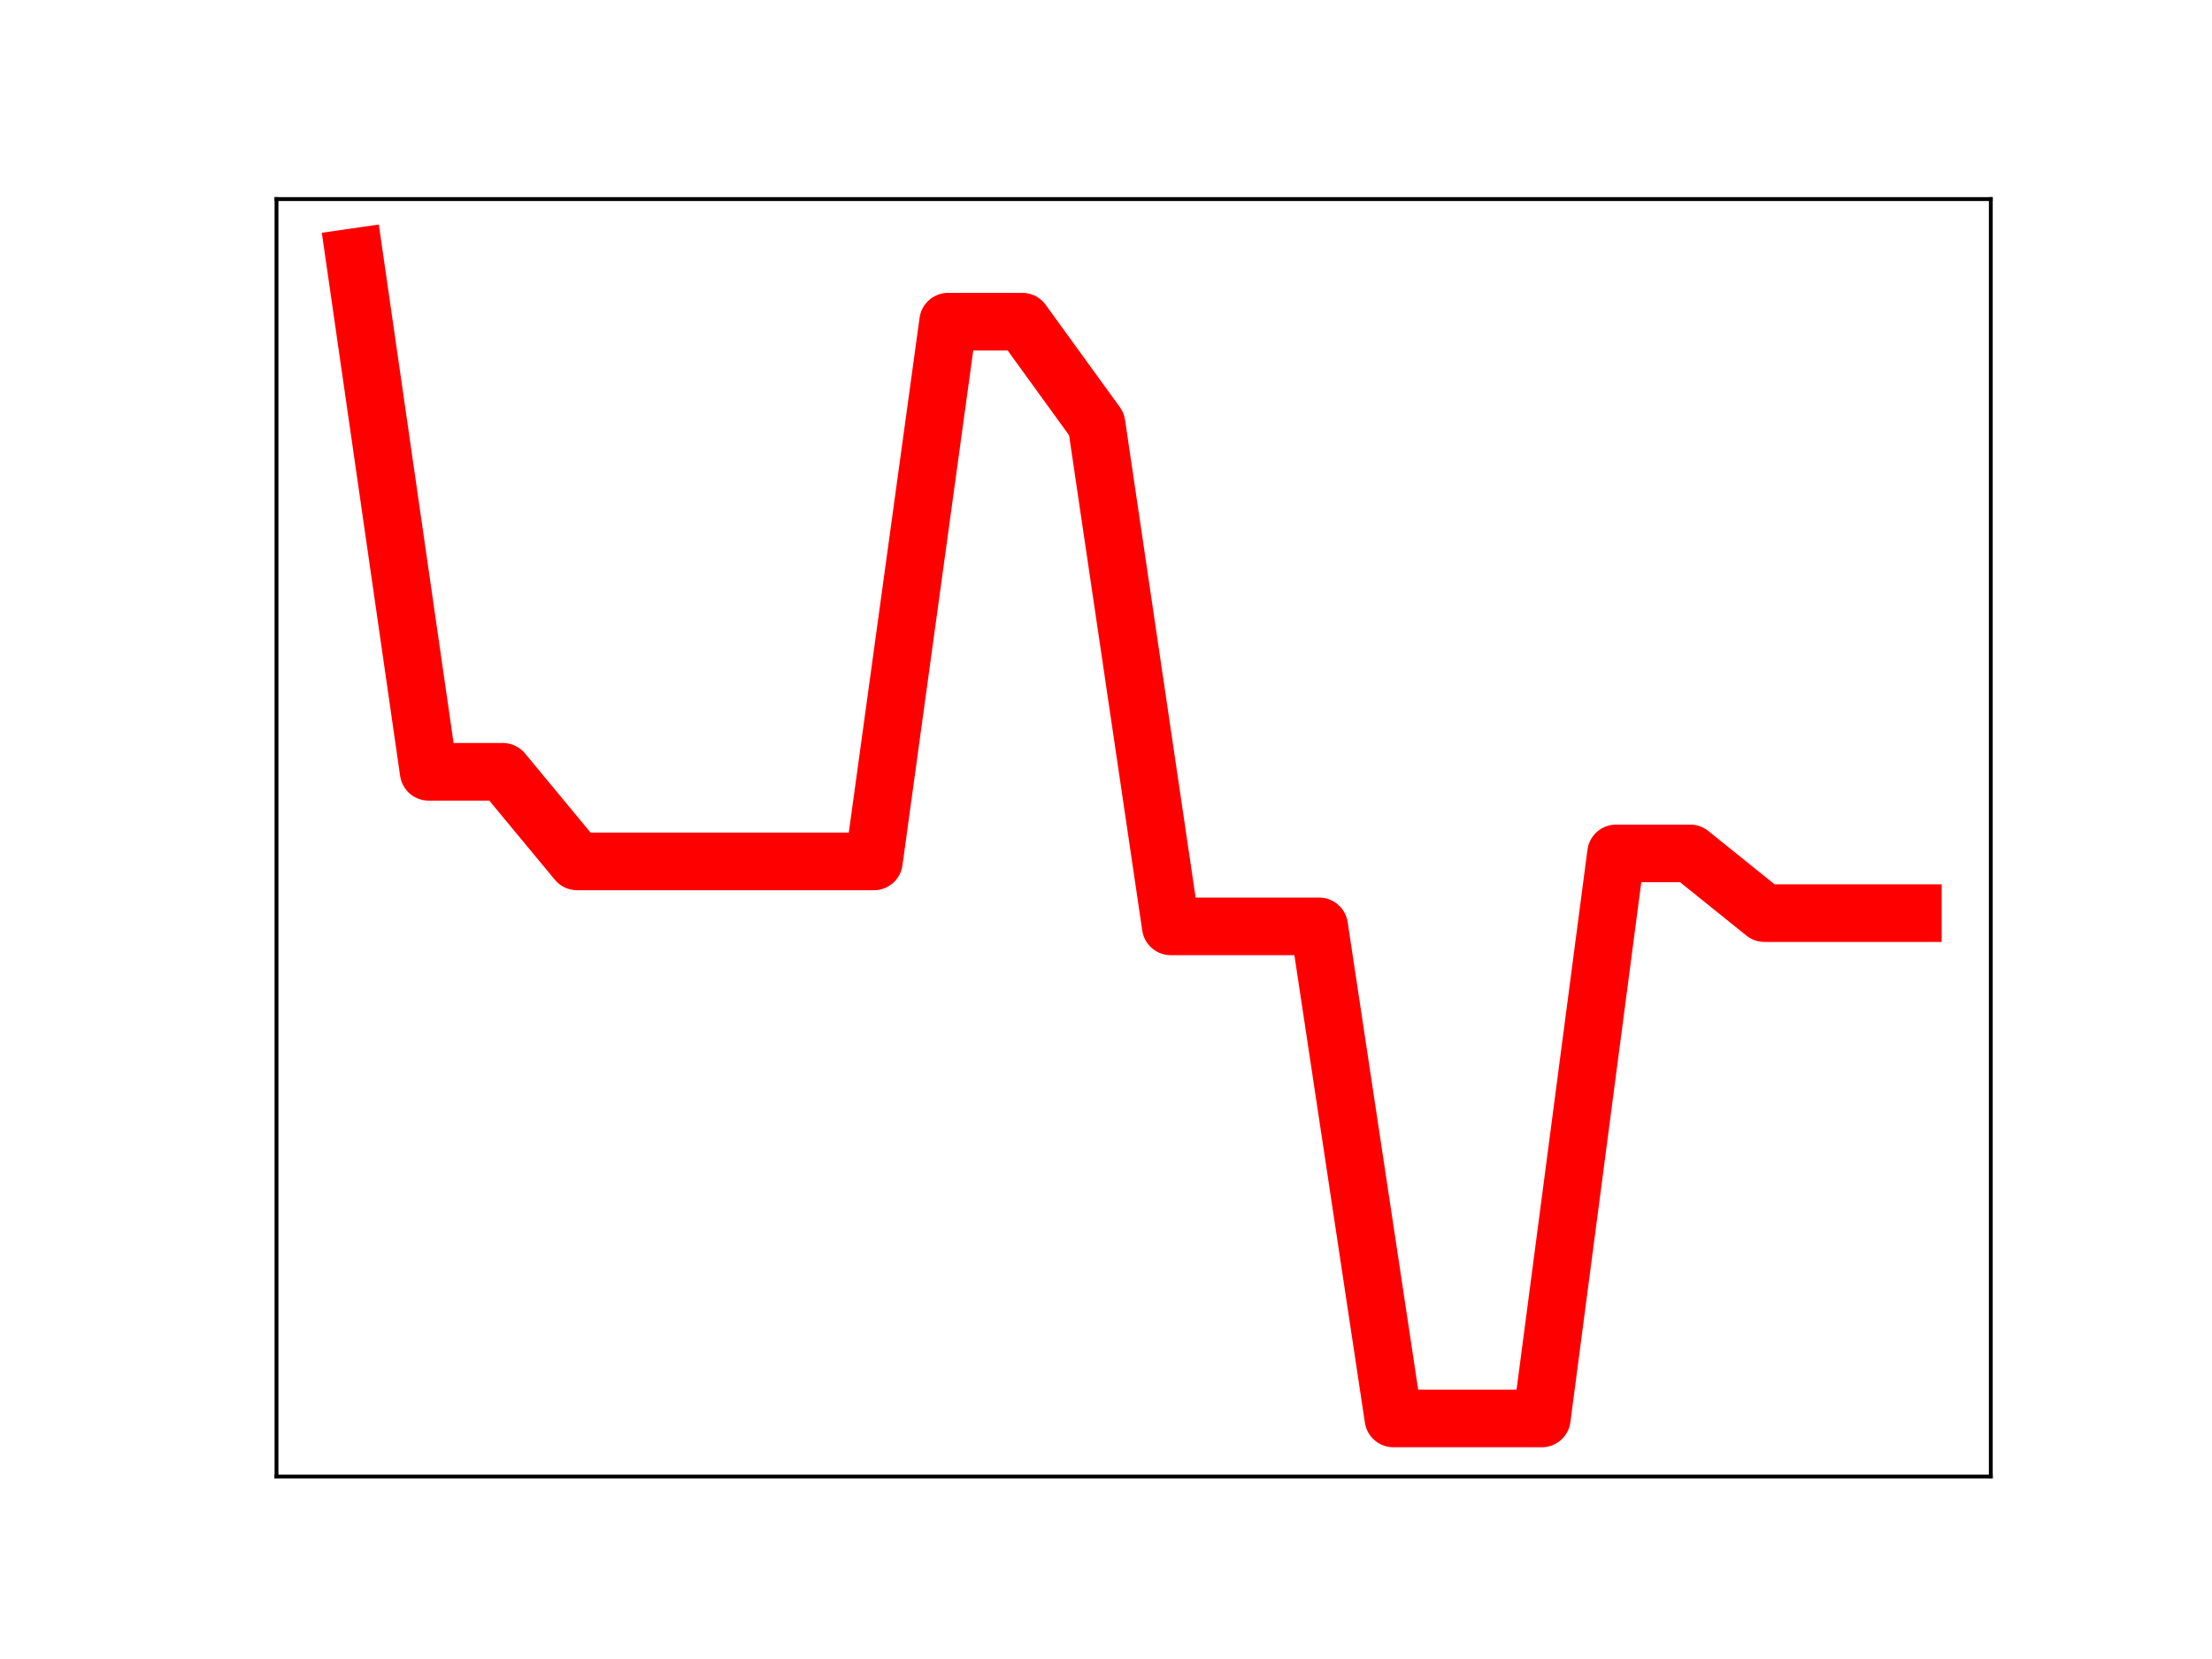 <?xml version="1.0" encoding="utf-8" standalone="no"?>
<!DOCTYPE svg PUBLIC "-//W3C//DTD SVG 1.1//EN"
  "http://www.w3.org/Graphics/SVG/1.1/DTD/svg11.dtd">
<!-- Created with matplotlib (https://matplotlib.org/) -->
<svg height="345.6pt" version="1.1" viewBox="0 0 460.8 345.6" width="460.8pt" xmlns="http://www.w3.org/2000/svg" xmlns:xlink="http://www.w3.org/1999/xlink">
 <defs>
  <style type="text/css">
*{stroke-linecap:butt;stroke-linejoin:round;}
  </style>
 </defs>
 <g id="figure_1">
  <g id="patch_1">
   <path d="M 0 345.6 
L 460.8 345.6 
L 460.8 0 
L 0 0 
z
" style="fill:#ffffff;"/>
  </g>
  <g id="axes_1">
   <g id="patch_2">
    <path d="M 57.6 307.584 
L 414.72 307.584 
L 414.72 41.472 
L 57.6 41.472 
z
" style="fill:#ffffff;"/>
   </g>
   <g id="line2d_1">
    <path clip-path="url(#p7976848544)" d="M 73.833 53.568 
L 89.292 160.782 
L 104.752 160.782 
L 120.212 179.448 
L 135.672 179.448 
L 151.131 179.448 
L 166.591 179.448 
L 182.051 179.448 
L 197.511 67.01 
L 212.97 67.01 
L 228.43 88.339 
L 243.89 192.98 
L 259.35 192.98 
L 274.809 192.98 
L 290.269 295.488 
L 305.729 295.488 
L 321.189 295.488 
L 336.648 177.783 
L 352.108 177.783 
L 367.568 190.222 
L 383.028 190.222 
L 398.487 190.222 
" style="fill:none;stroke:#ff0000;stroke-linecap:square;stroke-width:12;"/>
    <defs>
     <path d="M 0 3 
C 0.796 3 1.559 2.684 2.121 2.121 
C 2.684 1.559 3 0.796 3 0 
C 3 -0.796 2.684 -1.559 2.121 -2.121 
C 1.559 -2.684 0.796 -3 0 -3 
C -0.796 -3 -1.559 -2.684 -2.121 -2.121 
C -2.684 -1.559 -3 -0.796 -3 0 
C -3 0.796 -2.684 1.559 -2.121 2.121 
C -1.559 2.684 -0.796 3 0 3 
z
" id="mb2bda69a05" style="stroke:#ff0000;"/>
    </defs>
    <g clip-path="url(#p7976848544)">
     <use style="fill:#ff0000;stroke:#ff0000;" x="73.833" xlink:href="#mb2bda69a05" y="53.568"/>
     <use style="fill:#ff0000;stroke:#ff0000;" x="89.292" xlink:href="#mb2bda69a05" y="160.782"/>
     <use style="fill:#ff0000;stroke:#ff0000;" x="104.752" xlink:href="#mb2bda69a05" y="160.782"/>
     <use style="fill:#ff0000;stroke:#ff0000;" x="120.212" xlink:href="#mb2bda69a05" y="179.448"/>
     <use style="fill:#ff0000;stroke:#ff0000;" x="135.672" xlink:href="#mb2bda69a05" y="179.448"/>
     <use style="fill:#ff0000;stroke:#ff0000;" x="151.131" xlink:href="#mb2bda69a05" y="179.448"/>
     <use style="fill:#ff0000;stroke:#ff0000;" x="166.591" xlink:href="#mb2bda69a05" y="179.448"/>
     <use style="fill:#ff0000;stroke:#ff0000;" x="182.051" xlink:href="#mb2bda69a05" y="179.448"/>
     <use style="fill:#ff0000;stroke:#ff0000;" x="197.511" xlink:href="#mb2bda69a05" y="67.01"/>
     <use style="fill:#ff0000;stroke:#ff0000;" x="212.97" xlink:href="#mb2bda69a05" y="67.01"/>
     <use style="fill:#ff0000;stroke:#ff0000;" x="228.43" xlink:href="#mb2bda69a05" y="88.339"/>
     <use style="fill:#ff0000;stroke:#ff0000;" x="243.89" xlink:href="#mb2bda69a05" y="192.98"/>
     <use style="fill:#ff0000;stroke:#ff0000;" x="259.35" xlink:href="#mb2bda69a05" y="192.98"/>
     <use style="fill:#ff0000;stroke:#ff0000;" x="274.809" xlink:href="#mb2bda69a05" y="192.98"/>
     <use style="fill:#ff0000;stroke:#ff0000;" x="290.269" xlink:href="#mb2bda69a05" y="295.488"/>
     <use style="fill:#ff0000;stroke:#ff0000;" x="305.729" xlink:href="#mb2bda69a05" y="295.488"/>
     <use style="fill:#ff0000;stroke:#ff0000;" x="321.189" xlink:href="#mb2bda69a05" y="295.488"/>
     <use style="fill:#ff0000;stroke:#ff0000;" x="336.648" xlink:href="#mb2bda69a05" y="177.783"/>
     <use style="fill:#ff0000;stroke:#ff0000;" x="352.108" xlink:href="#mb2bda69a05" y="177.783"/>
     <use style="fill:#ff0000;stroke:#ff0000;" x="367.568" xlink:href="#mb2bda69a05" y="190.222"/>
     <use style="fill:#ff0000;stroke:#ff0000;" x="383.028" xlink:href="#mb2bda69a05" y="190.222"/>
     <use style="fill:#ff0000;stroke:#ff0000;" x="398.487" xlink:href="#mb2bda69a05" y="190.222"/>
    </g>
   </g>
   <g id="patch_3">
    <path d="M 57.6 307.584 
L 57.6 41.472 
" style="fill:none;stroke:#000000;stroke-linecap:square;stroke-linejoin:miter;stroke-width:0.8;"/>
   </g>
   <g id="patch_4">
    <path d="M 414.72 307.584 
L 414.72 41.472 
" style="fill:none;stroke:#000000;stroke-linecap:square;stroke-linejoin:miter;stroke-width:0.8;"/>
   </g>
   <g id="patch_5">
    <path d="M 57.6 307.584 
L 414.72 307.584 
" style="fill:none;stroke:#000000;stroke-linecap:square;stroke-linejoin:miter;stroke-width:0.8;"/>
   </g>
   <g id="patch_6">
    <path d="M 57.6 41.472 
L 414.72 41.472 
" style="fill:none;stroke:#000000;stroke-linecap:square;stroke-linejoin:miter;stroke-width:0.8;"/>
   </g>
  </g>
 </g>
 <defs>
  <clipPath id="p7976848544">
   <rect height="266.112" width="357.12" x="57.6" y="41.472"/>
  </clipPath>
 </defs>
</svg>
